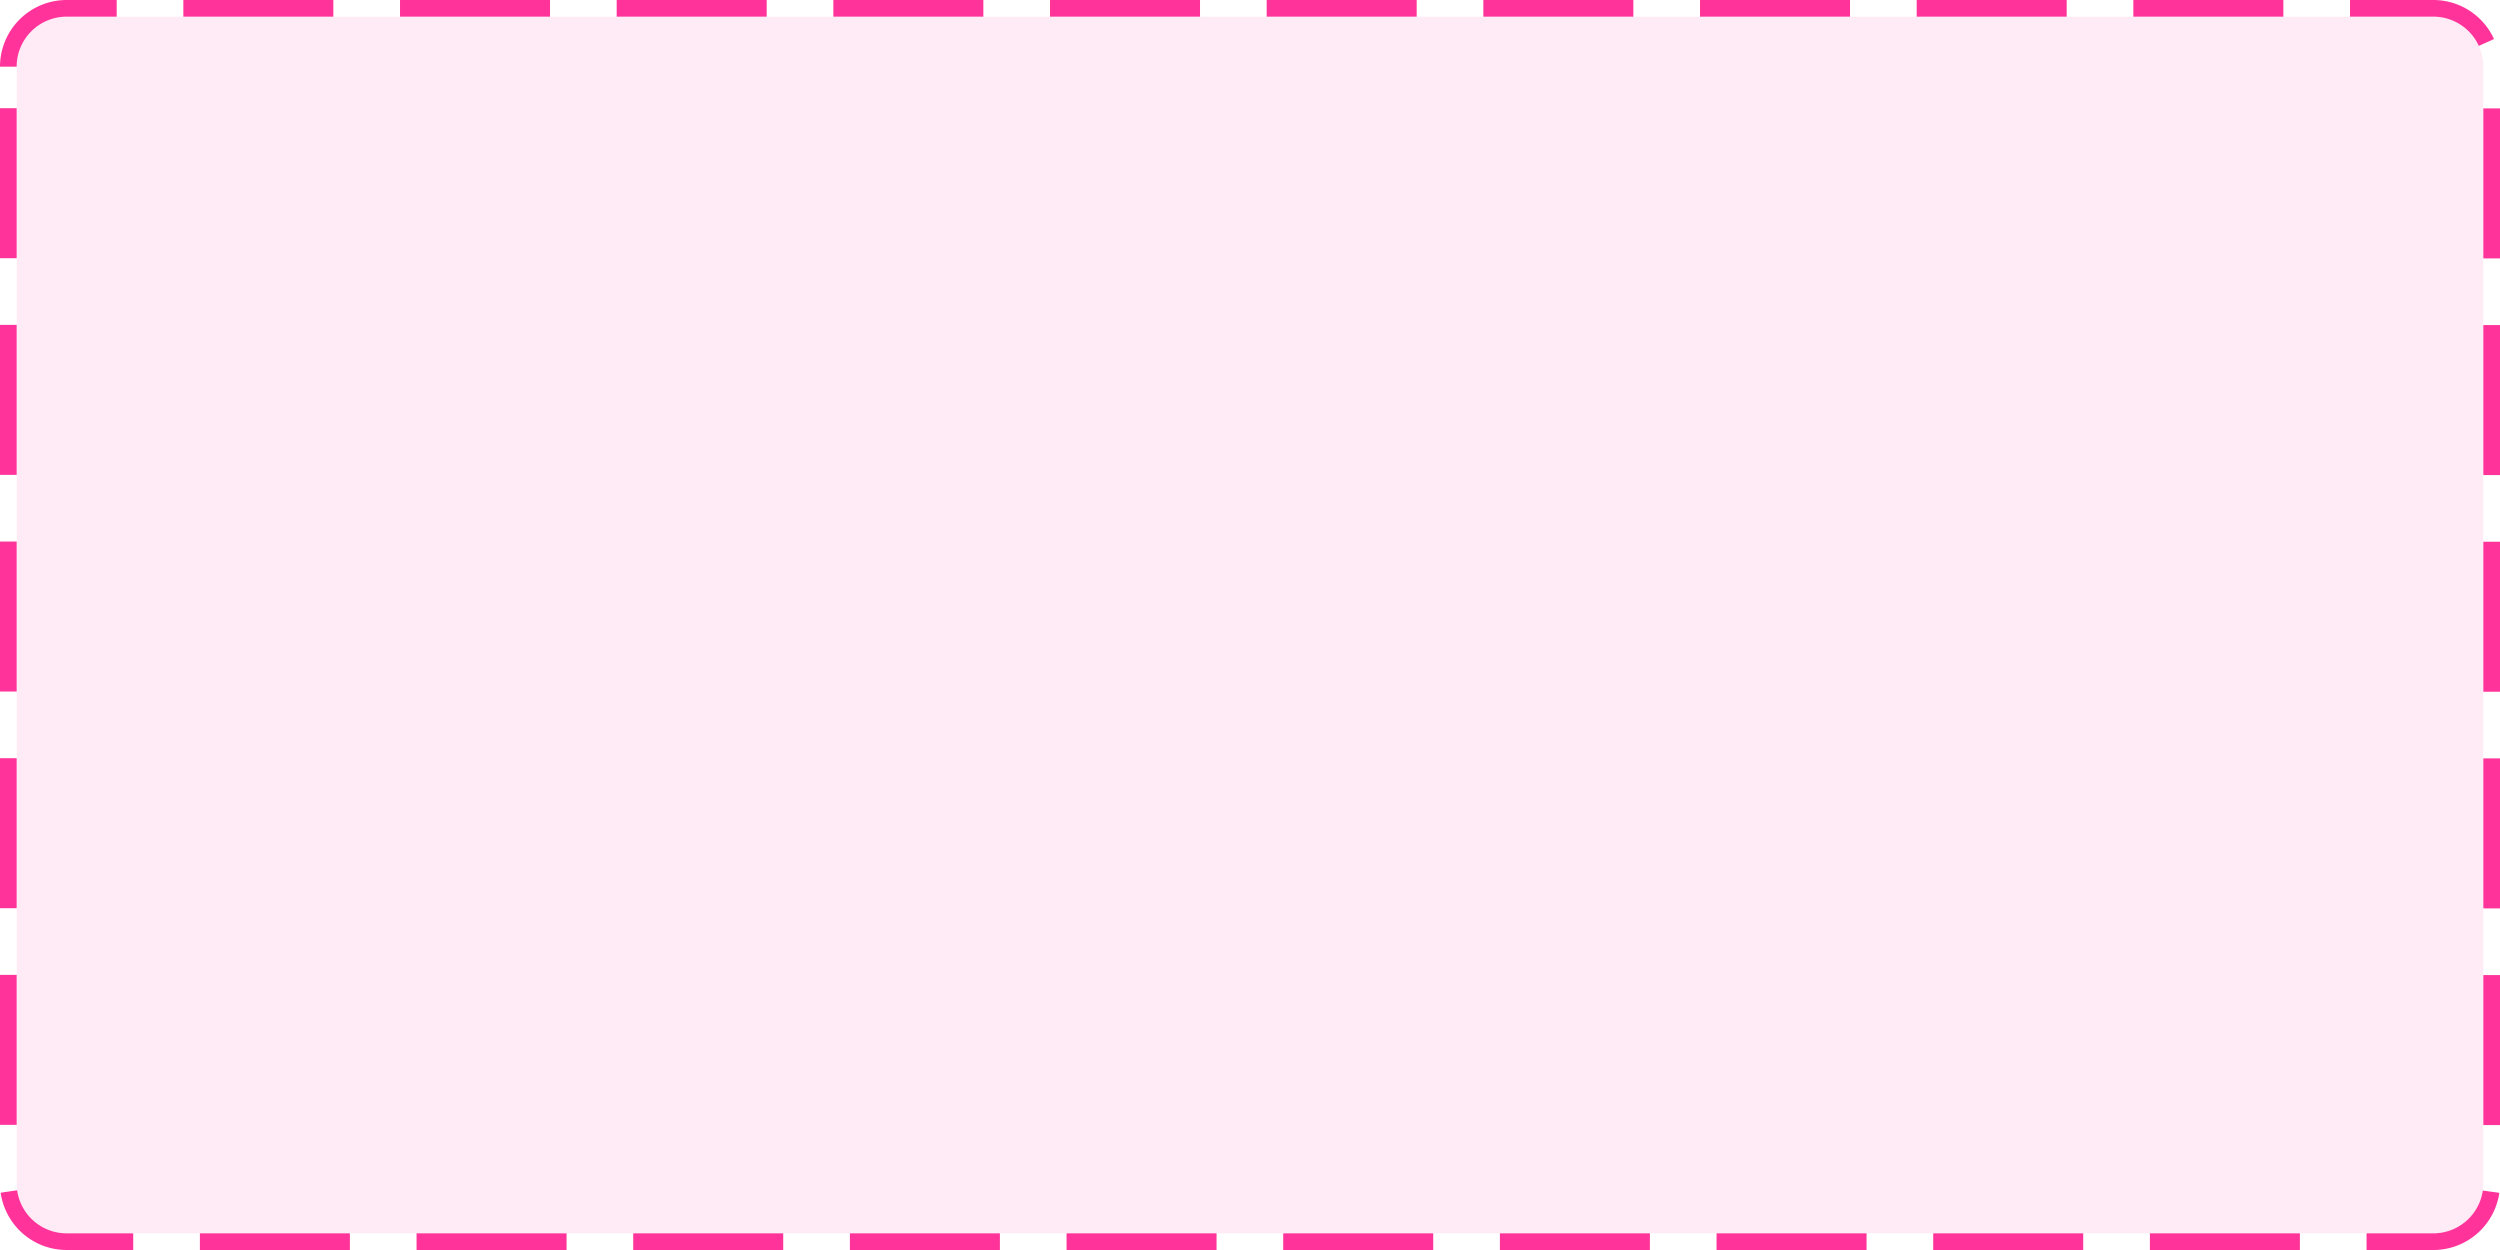 ﻿<?xml version="1.0" encoding="utf-8"?>
<svg version="1.1" xmlns:xlink="http://www.w3.org/1999/xlink" width="150px" height="75px" xmlns="http://www.w3.org/2000/svg">
  <g transform="matrix(1 0 0 1 -245 -48 )">
    <path d="M 246 52  A 3 3 0 0 1 249 49 L 391 49  A 3 3 0 0 1 394 52 L 394 119  A 3 3 0 0 1 391 122 L 249 122  A 3 3 0 0 1 246 119 L 246 52  Z " fill-rule="nonzero" fill="#ff3399" stroke="none" fill-opacity="0.098" />
    <path d="M 245.5 52  A 3.5 3.5 0 0 1 249 48.5 L 391 48.5  A 3.5 3.5 0 0 1 394.5 52 L 394.5 119  A 3.5 3.5 0 0 1 391 122.5 L 249 122.5  A 3.5 3.5 0 0 1 245.5 119 L 245.5 52  Z " stroke-width="1" stroke-dasharray="9,4" stroke="#ff3399" fill="none" stroke-dashoffset="0.5" />
  </g>
</svg>